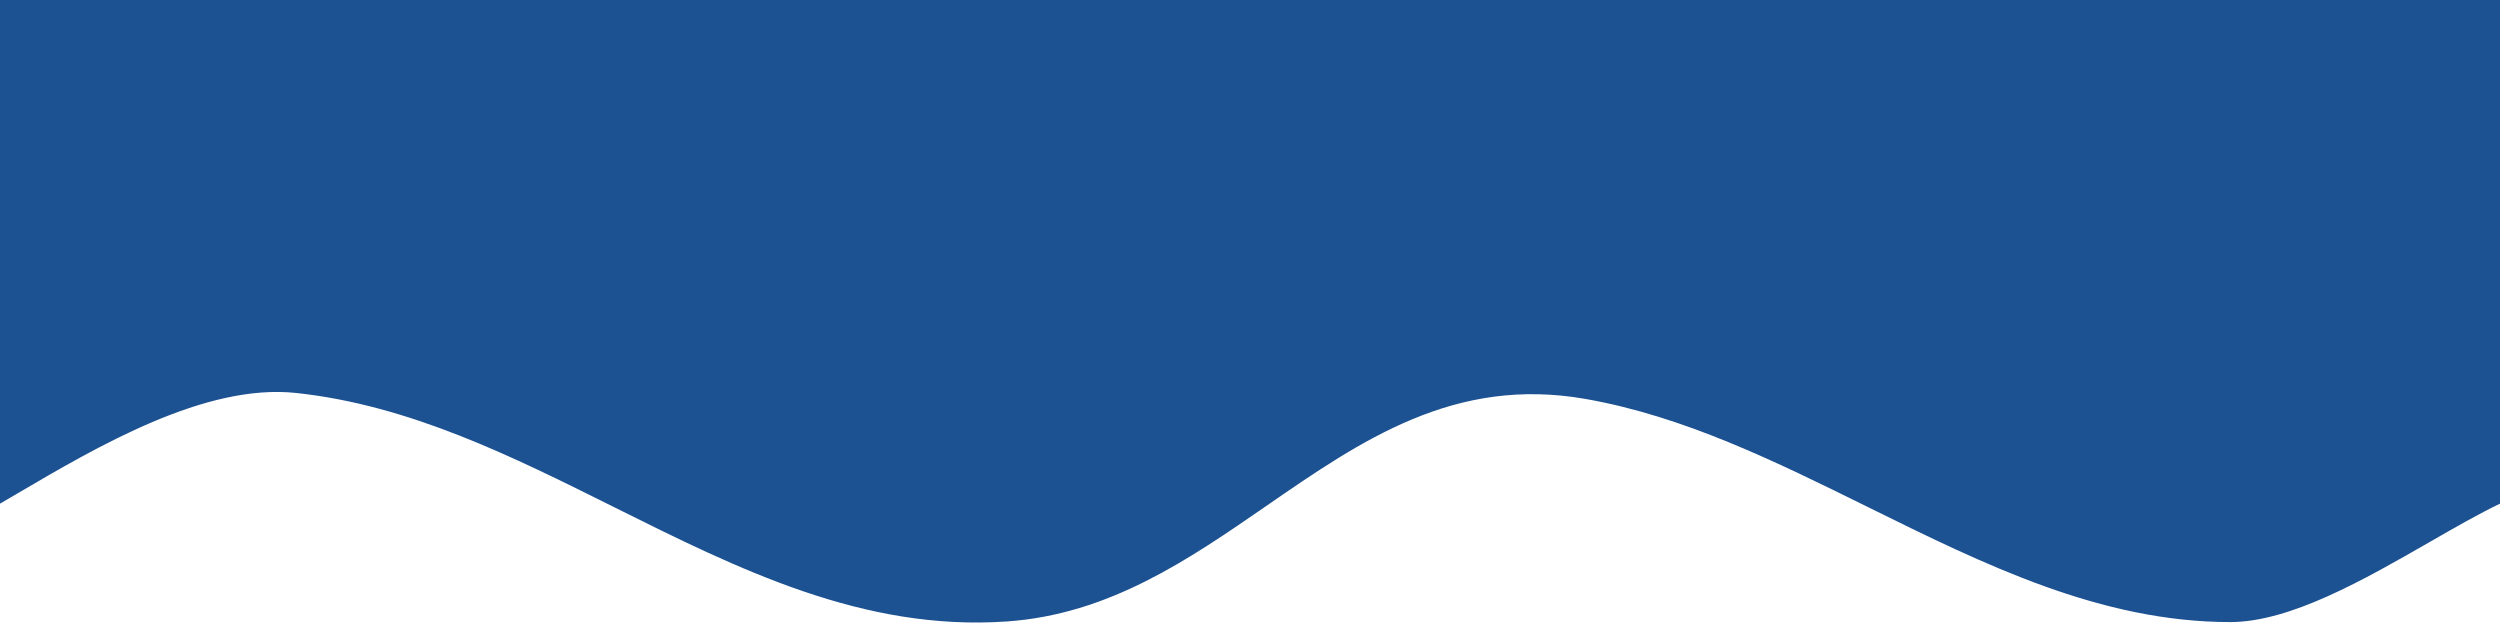 <svg width="360" height="90" viewBox="0 0 360 90" fill="none" xmlns="http://www.w3.org/2000/svg">
  <path
    d="M0 0V72.526C0.525 72.22 1.059 71.907 1.602 71.589L2.347 71.151L2.348 71.15C14.055 64.277 29.541 55.184 42.632 56.586C58.952 58.333 73.699 65.685 88.399 73.014C106.389 81.983 124.307 90.915 144.947 89.494C159.717 88.477 171.141 80.592 182.405 72.817C196.053 63.397 209.467 54.138 228.316 57.448C242.506 59.94 255.747 66.481 268.976 73.015C285.752 81.302 302.509 89.579 321.158 89.579C329.802 89.579 340.478 83.447 349.844 78.066L349.846 78.065C353.495 75.969 356.946 73.987 360 72.526L360 0H0Z"
    fill="#1c5192" />
</svg>
